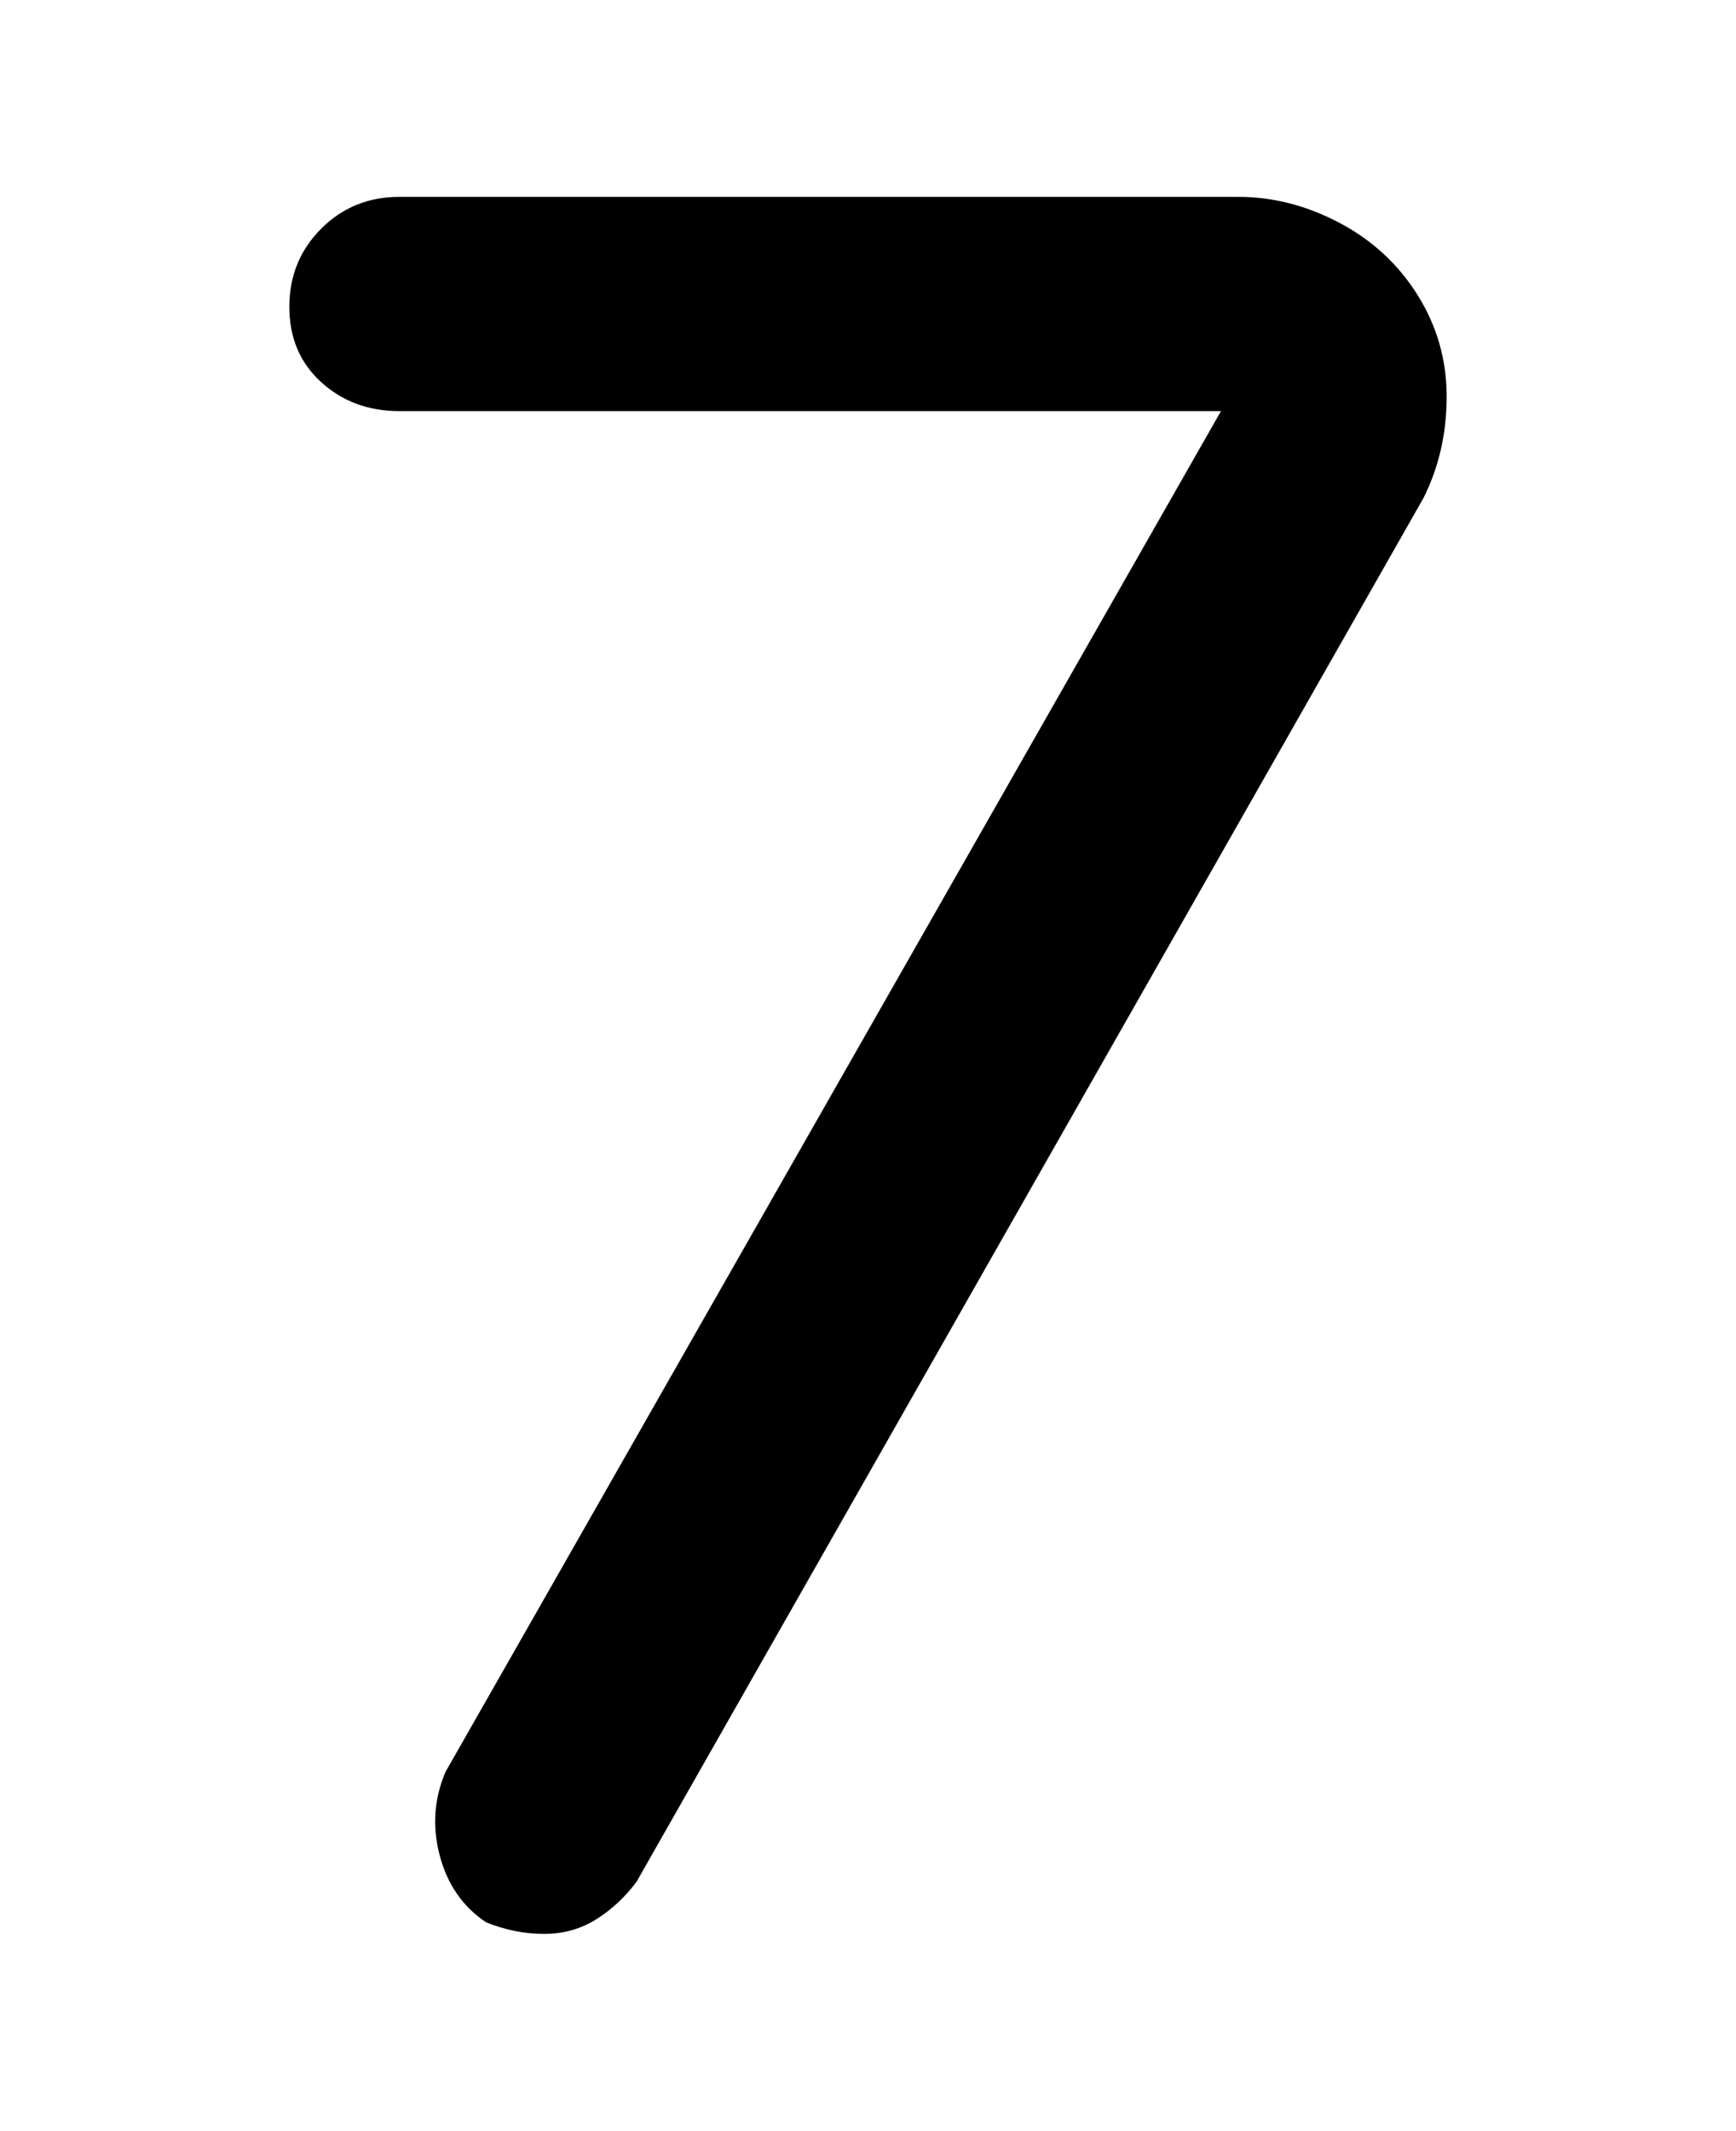 <svg viewBox="0 0 300 368" xmlns="http://www.w3.org/2000/svg"><path d="M94 334q-5 0-10-2-6-4-8-11.5t1-14.5L211 71H69q-8 0-13.5-5T50 53q0-8 5.5-13.5T69 34h145q9 0 17.5 4.5T245 51q5 8 5 17.5T246 86L110 325q-3 4-7 6.5t-9 2.5z"/></svg>